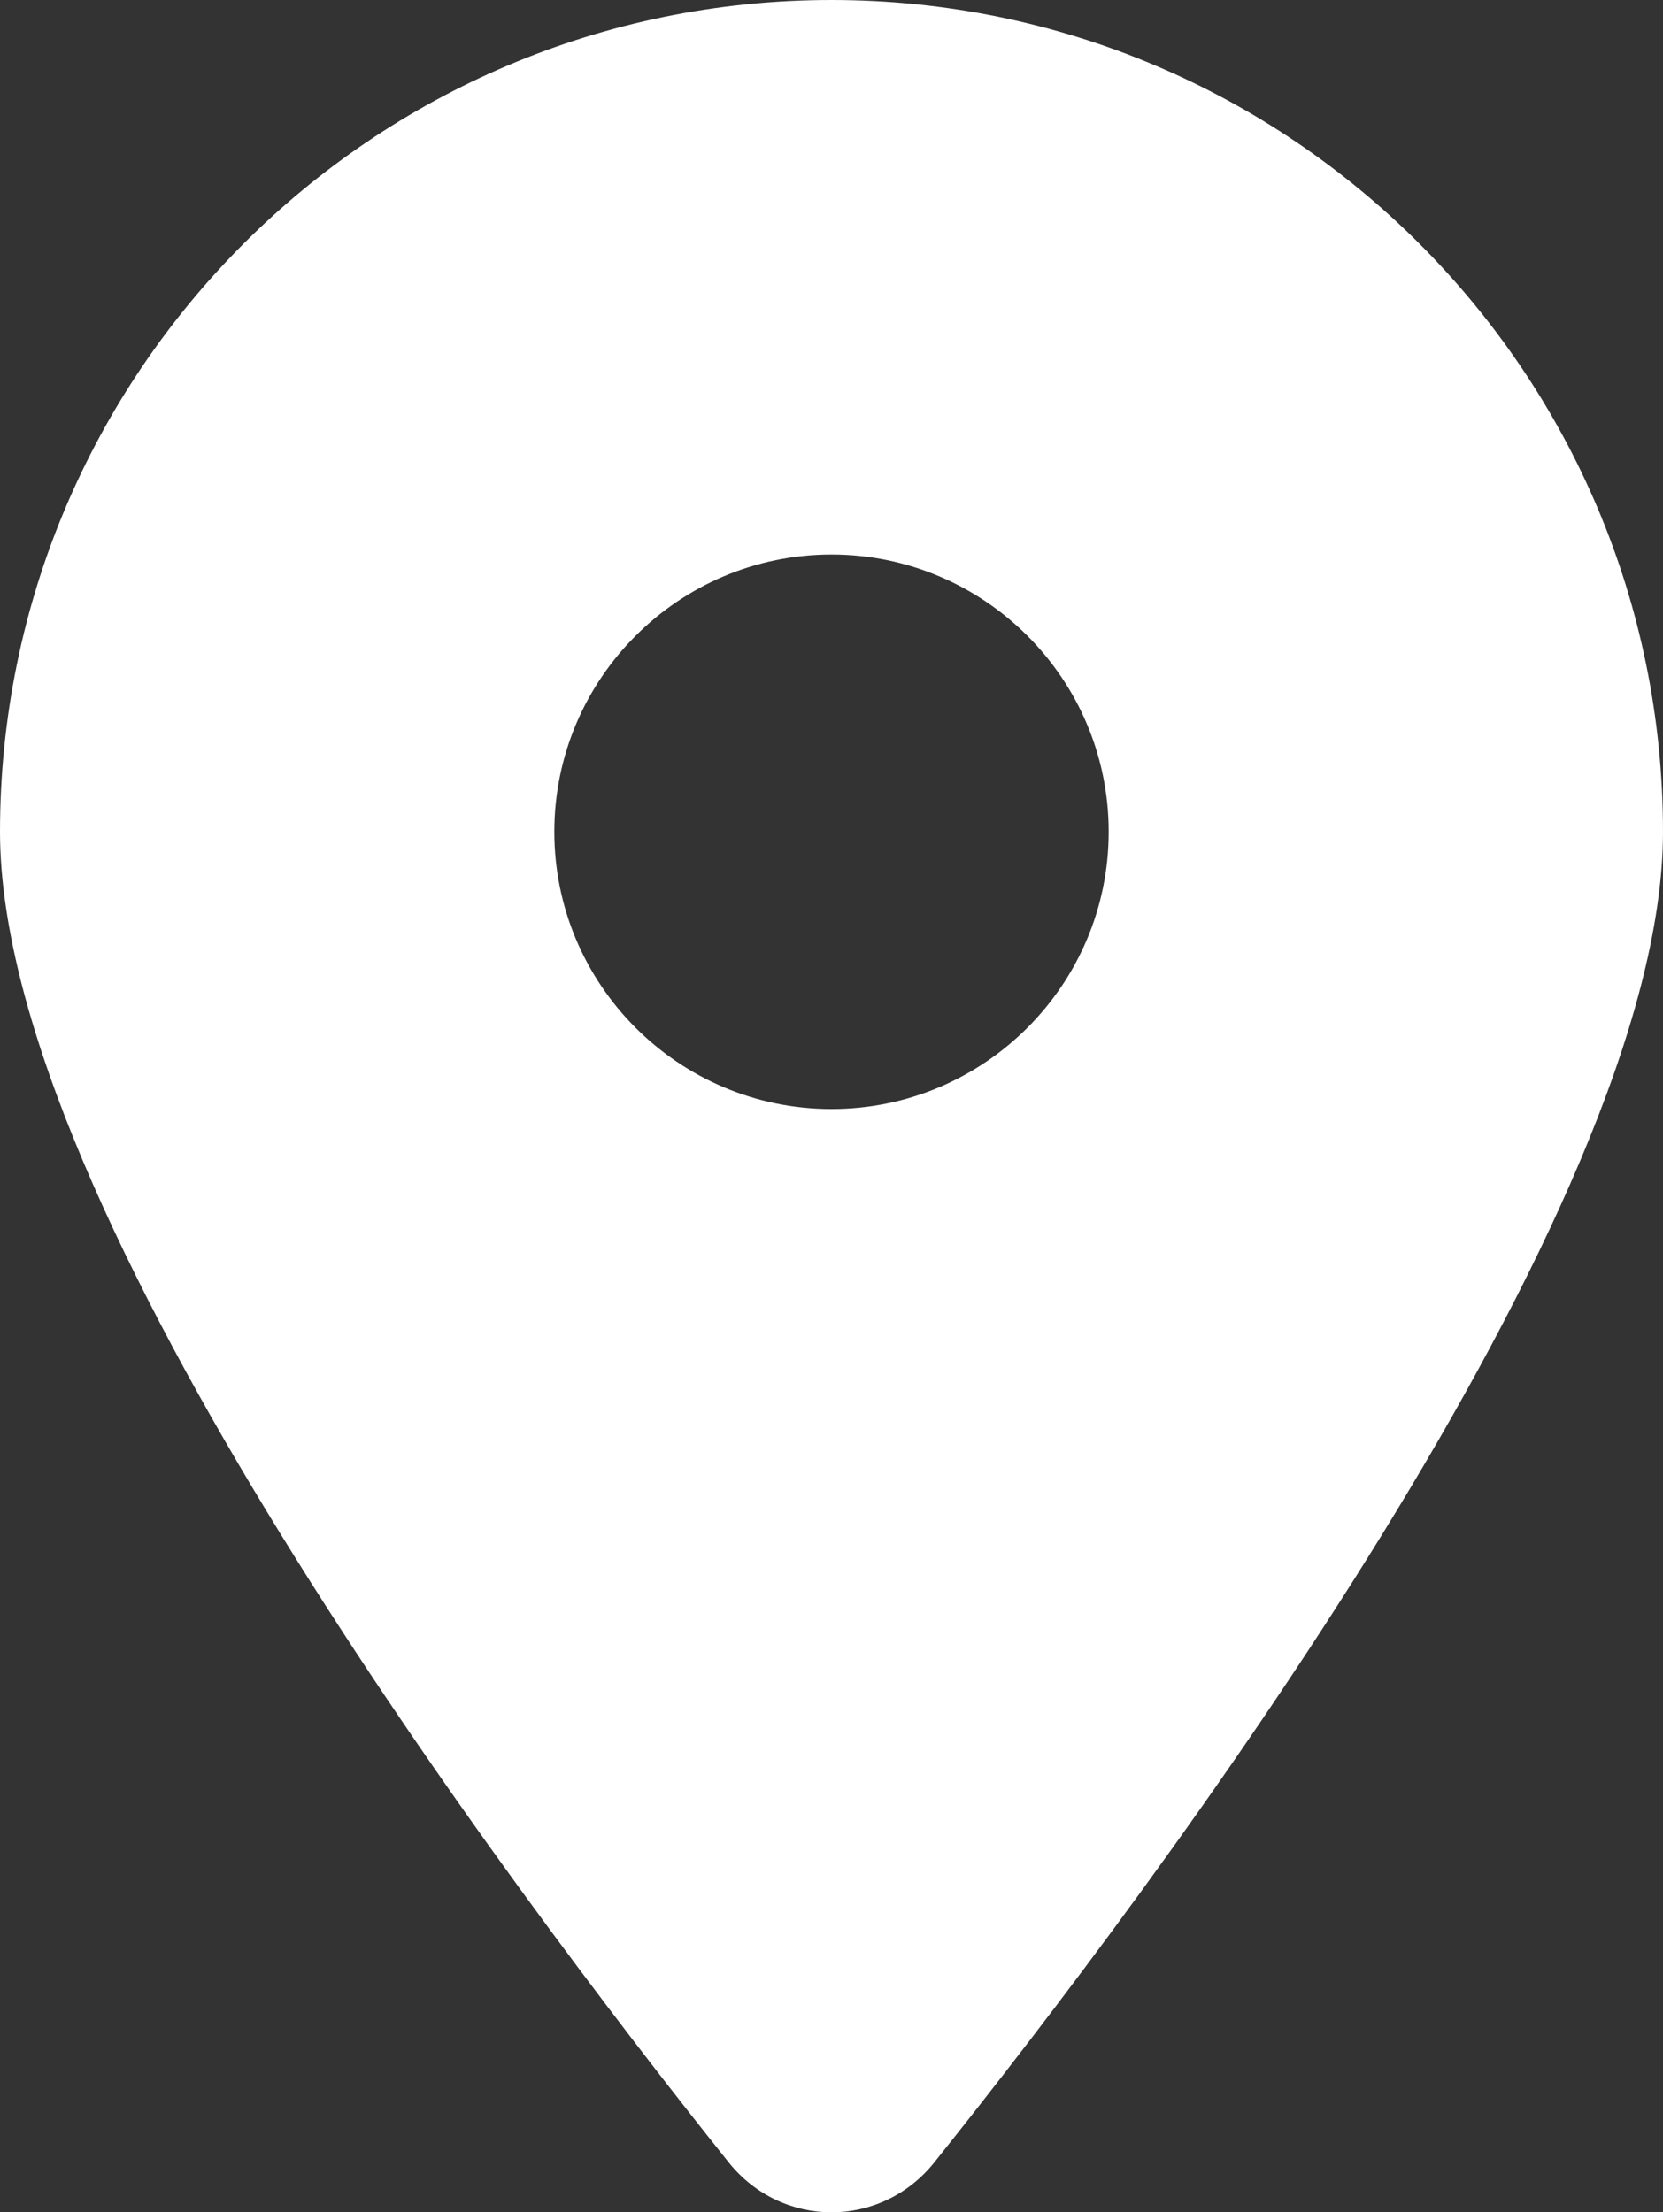 <svg width="106" height="141" viewBox="0 0 106 141" fill="none" xmlns="http://www.w3.org/2000/svg">
<rect x="0" y="0" width="106" height="141" fill="#333333" stroke="none"/>
<path d="M59.542 137.832C73.703 120.106 106 77.144 106 53.012C106 23.745 82.26 0 53 0C23.74 0 0 23.745 0 53.012C0 77.144 32.297 120.106 46.458 137.832C49.853 142.056 56.147 142.056 59.542 137.832V137.832ZM53 70.683C43.256 70.683 35.333 62.759 35.333 53.012C35.333 43.266 43.256 35.342 53 35.342C62.744 35.342 70.667 43.266 70.667 53.012C70.667 62.759 62.744 70.683 53 70.683Z" fill="white"/>
</svg>
